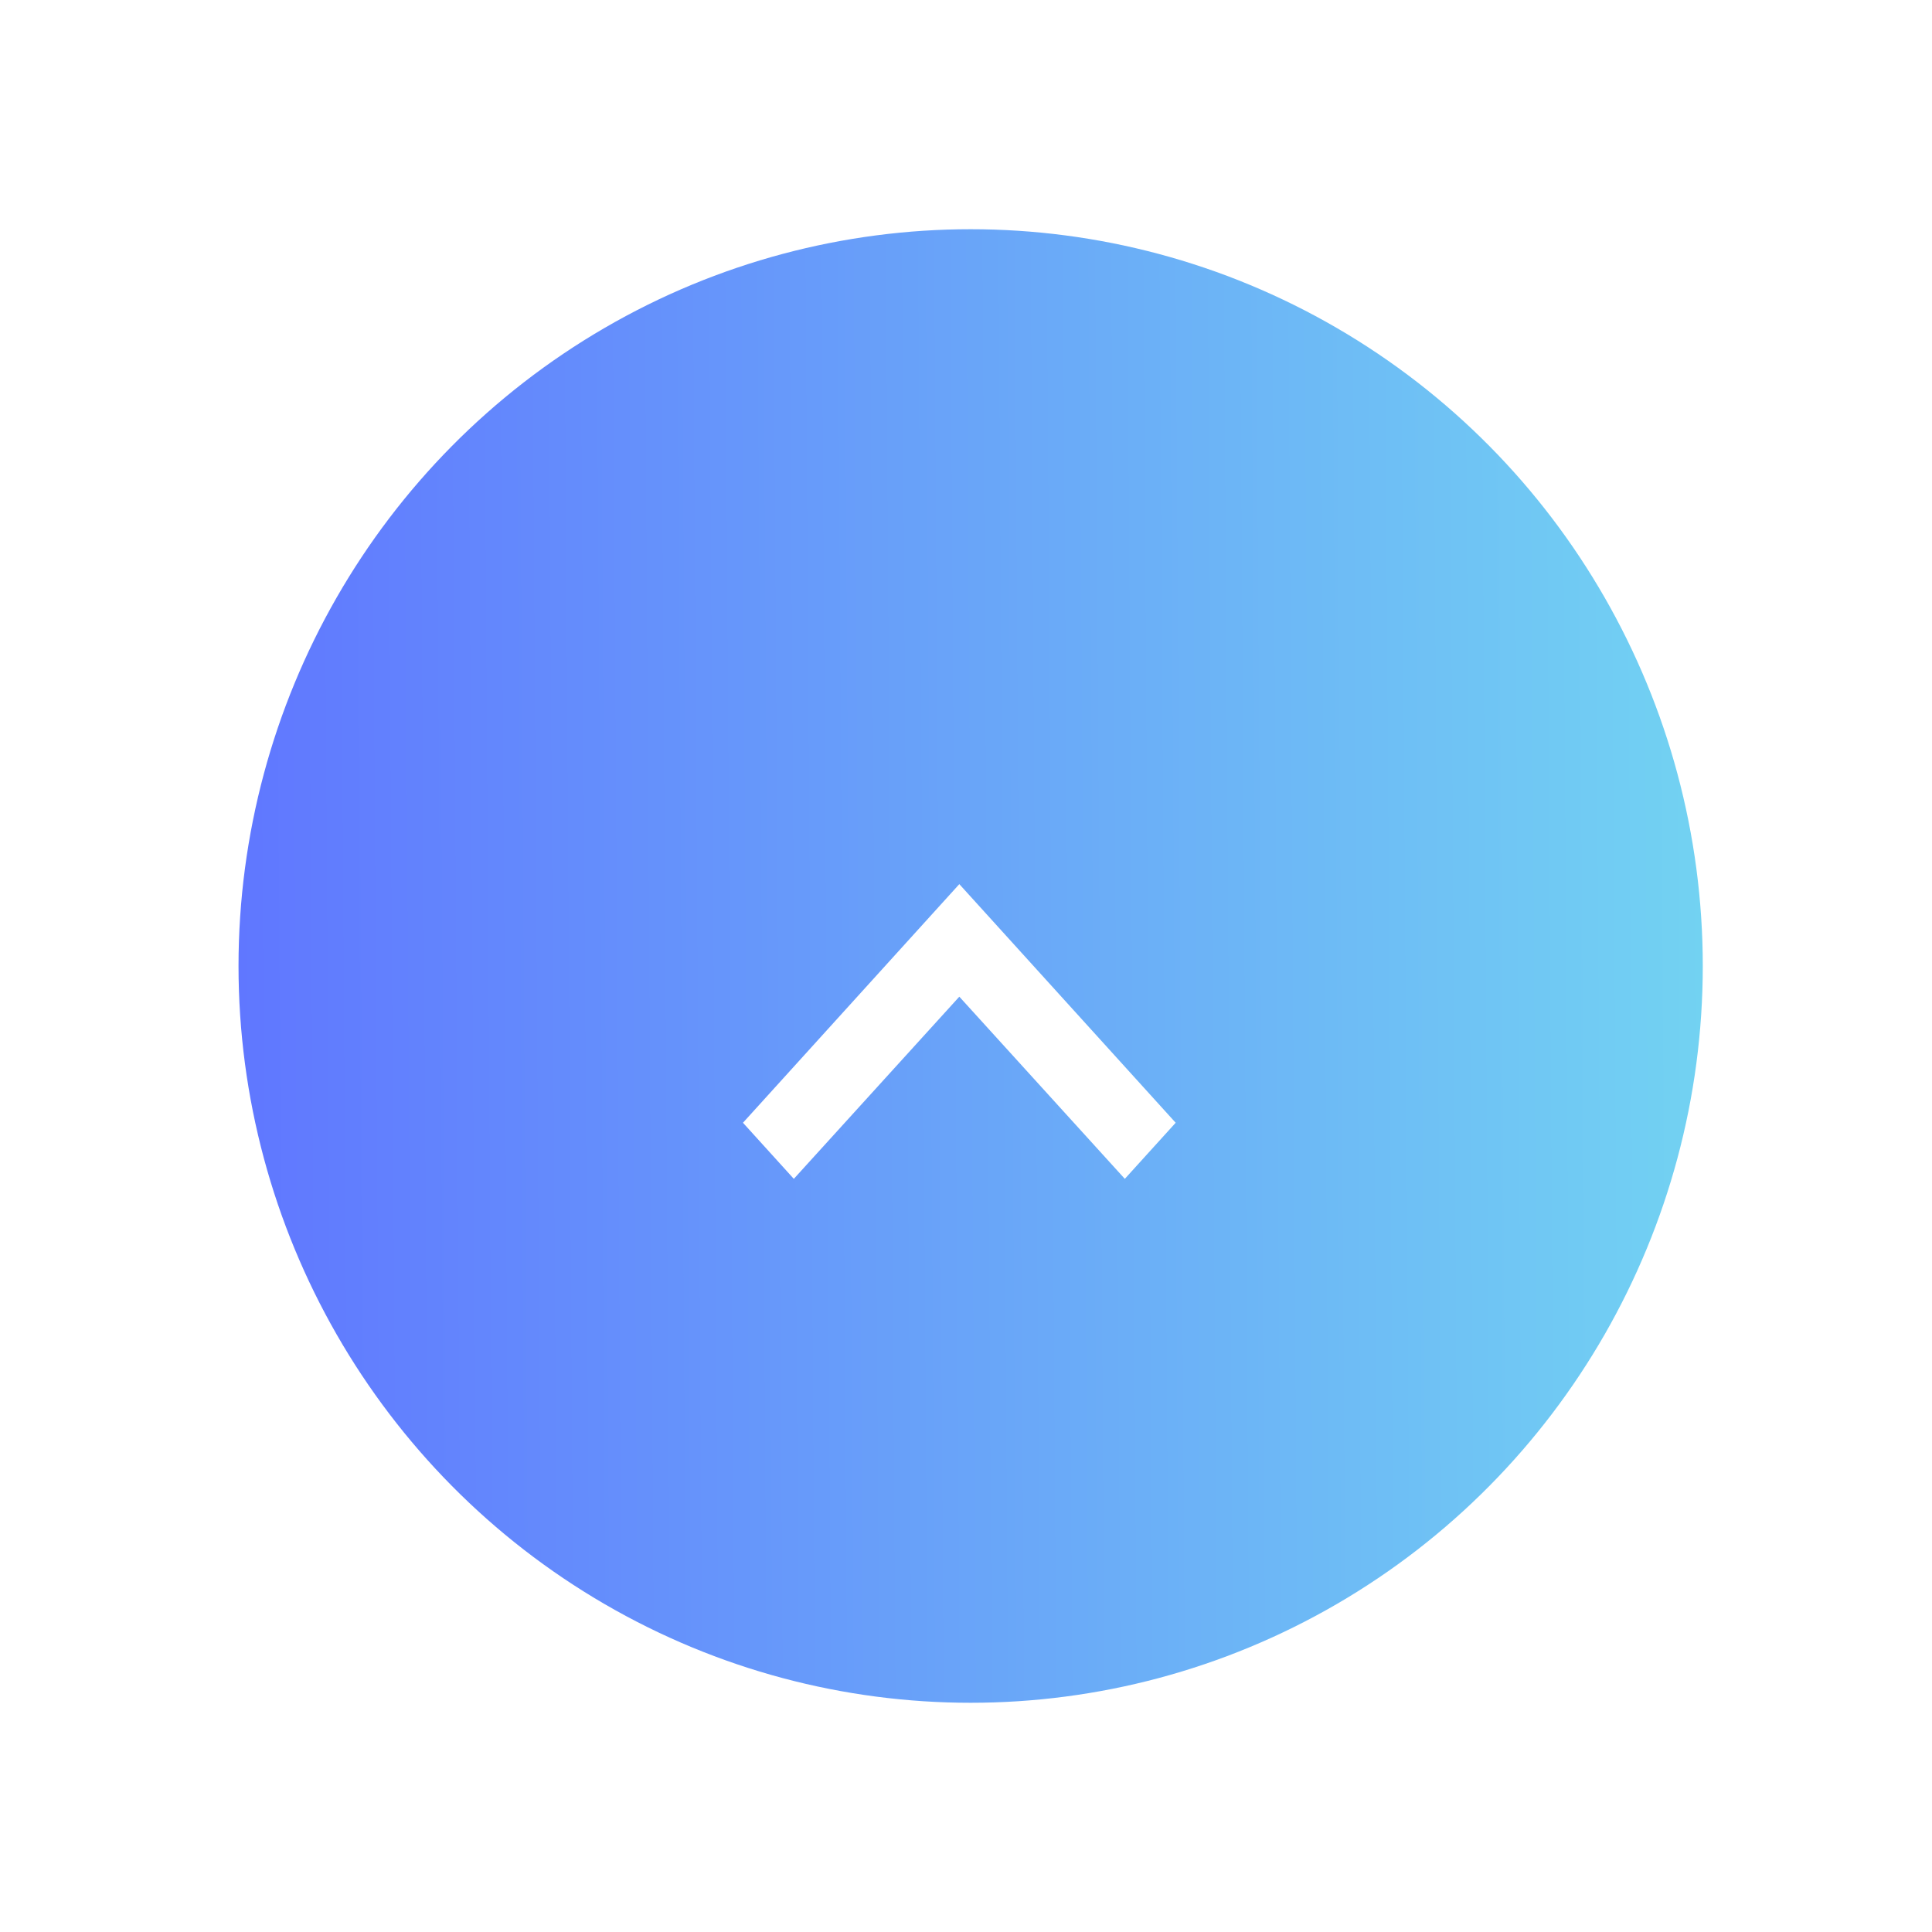 <svg width="59" height="59" viewBox="0 0 59 59" fill="none" xmlns="http://www.w3.org/2000/svg">
<g filter="url(#filter0_d)">
<ellipse cx="29.642" cy="31.5" rx="22.358" ry="22.5" transform="rotate(-180 29.642 31.5)" fill="url(#paint0_linear)"/>
</g>
<path d="M34.35 36L29.296 30.437L24.242 36L22.689 34.287L29.296 27L35.903 34.287L34.35 36Z" fill="white"/>
<defs>
<filter id="filter0_d" x="0.285" y="0" width="58.715" height="59" filterUnits="userSpaceOnUse" color-interpolation-filters="sRGB">
<feFlood flood-opacity="0" result="BackgroundImageFix"/>
<feColorMatrix in="SourceAlpha" type="matrix" values="0 0 0 0 0 0 0 0 0 0 0 0 0 0 0 0 0 0 127 0" result="hardAlpha"/>
<feMorphology radius="2" operator="dilate" in="SourceAlpha" result="effect1_dropShadow"/>
<feOffset dy="-2"/>
<feGaussianBlur stdDeviation="2.5"/>
<feComposite in2="hardAlpha" operator="out"/>
<feColorMatrix type="matrix" values="0 0 0 0 0.031 0 0 0 0 0.055 0 0 0 0 0.259 0 0 0 0.3 0"/>
<feBlend mode="normal" in2="BackgroundImageFix" result="effect1_dropShadow"/>
<feBlend mode="normal" in="SourceGraphic" in2="effect1_dropShadow" result="shape"/>
</filter>
<linearGradient id="paint0_linear" x1="7.285" y1="33.429" x2="51.998" y2="33.133" gradientUnits="userSpaceOnUse">
<stop stop-color="#72D2F2"/>
<stop offset="1" stop-color="#6077FF"/>
</linearGradient>
</defs>
</svg>
